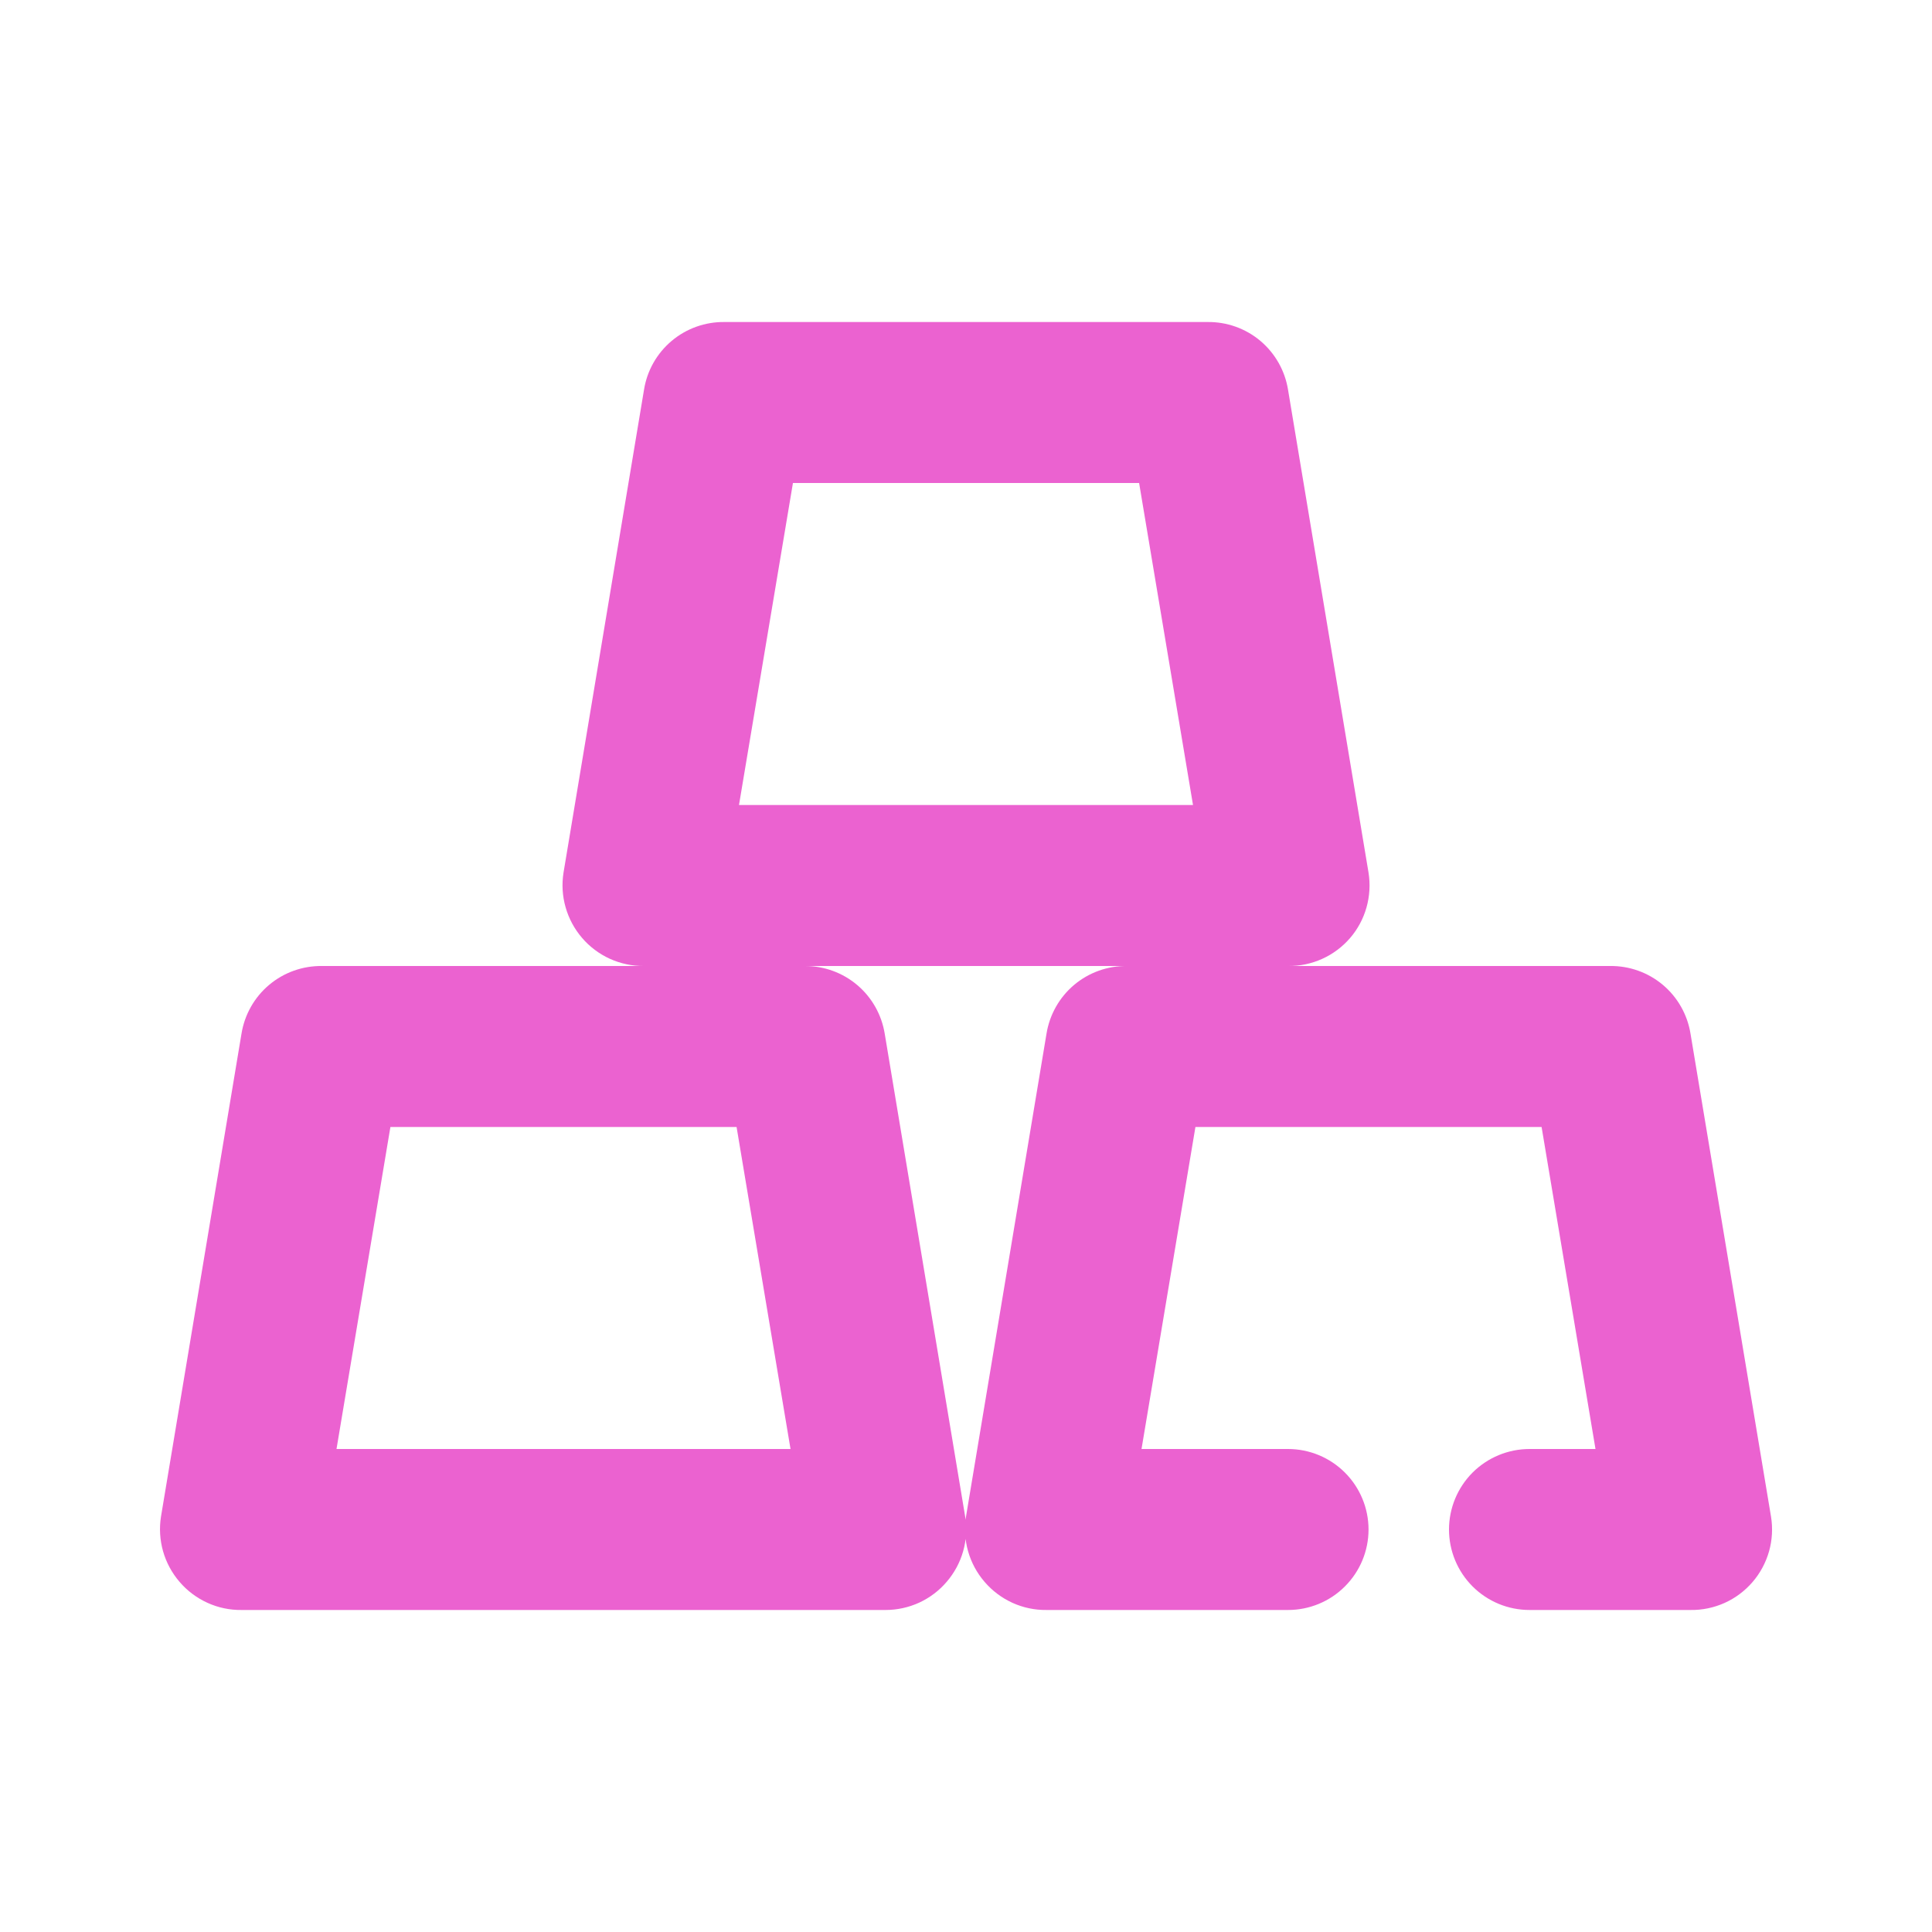 <svg width="40" height="40" viewBox="0 0 40 40" fill="none" xmlns="http://www.w3.org/2000/svg">
  <path
    d="M35 21.4C34.936 21.006 34.733 20.647 34.427 20.39C34.121 20.133 33.733 19.995 33.334 20H26.667C26.91 20.003 27.151 19.953 27.373 19.853C27.595 19.753 27.792 19.606 27.951 19.422C28.11 19.238 28.226 19.021 28.292 18.787C28.358 18.552 28.372 18.307 28.334 18.067L26.667 8.067C26.603 7.672 26.399 7.314 26.094 7.057C25.788 6.8 25.4 6.662 25 6.667H15C14.601 6.662 14.213 6.8 13.907 7.057C13.601 7.314 13.397 7.672 13.334 8.067L11.667 18.067C11.629 18.306 11.643 18.551 11.71 18.784C11.776 19.017 11.892 19.233 12.05 19.417C12.208 19.602 12.405 19.75 12.627 19.851C12.849 19.951 13.09 20.003 13.334 20H6.667C6.267 19.995 5.879 20.133 5.573 20.39C5.267 20.647 5.064 21.006 5 21.4L3.333 31.4C3.295 31.639 3.31 31.884 3.376 32.117C3.442 32.35 3.559 32.566 3.717 32.75C3.875 32.935 4.072 33.083 4.294 33.184C4.515 33.285 4.757 33.336 5 33.333H18.334C18.574 33.333 18.812 33.281 19.031 33.181C19.249 33.08 19.444 32.933 19.6 32.75C19.758 32.566 19.875 32.35 19.941 32.117C20.007 31.884 20.022 31.639 19.983 31.4L18.317 21.4C18.253 21.009 18.052 20.652 17.75 20.396C17.448 20.139 17.063 19.999 16.667 20H23.334C22.934 19.995 22.546 20.133 22.24 20.39C21.934 20.647 21.731 21.006 21.667 21.4L20 31.4C19.962 31.639 19.977 31.884 20.043 32.117C20.109 32.35 20.225 32.566 20.384 32.75C20.542 32.935 20.739 33.083 20.96 33.184C21.182 33.285 21.423 33.336 21.667 33.333H26.667C27.109 33.333 27.533 33.158 27.845 32.845C28.158 32.533 28.334 32.109 28.334 31.667C28.334 31.225 28.158 30.801 27.845 30.488C27.533 30.176 27.109 30 26.667 30H23.634L24.75 23.333H31.917L33.033 30H31.667C31.225 30 30.801 30.176 30.488 30.488C30.176 30.801 30 31.225 30 31.667C30 32.109 30.176 32.533 30.488 32.845C30.801 33.158 31.225 33.333 31.667 33.333H35C35.243 33.337 35.484 33.286 35.706 33.187C35.928 33.087 36.125 32.939 36.284 32.755C36.443 32.571 36.559 32.354 36.626 32.12C36.692 31.886 36.706 31.64 36.667 31.4L35 21.4ZM6.967 30L8.083 23.333H15.25L16.367 30H6.967ZM15.3 16.667L16.417 10H23.584L24.7 16.667H15.3Z"
    fill="#EB62D0"></path>
</svg>